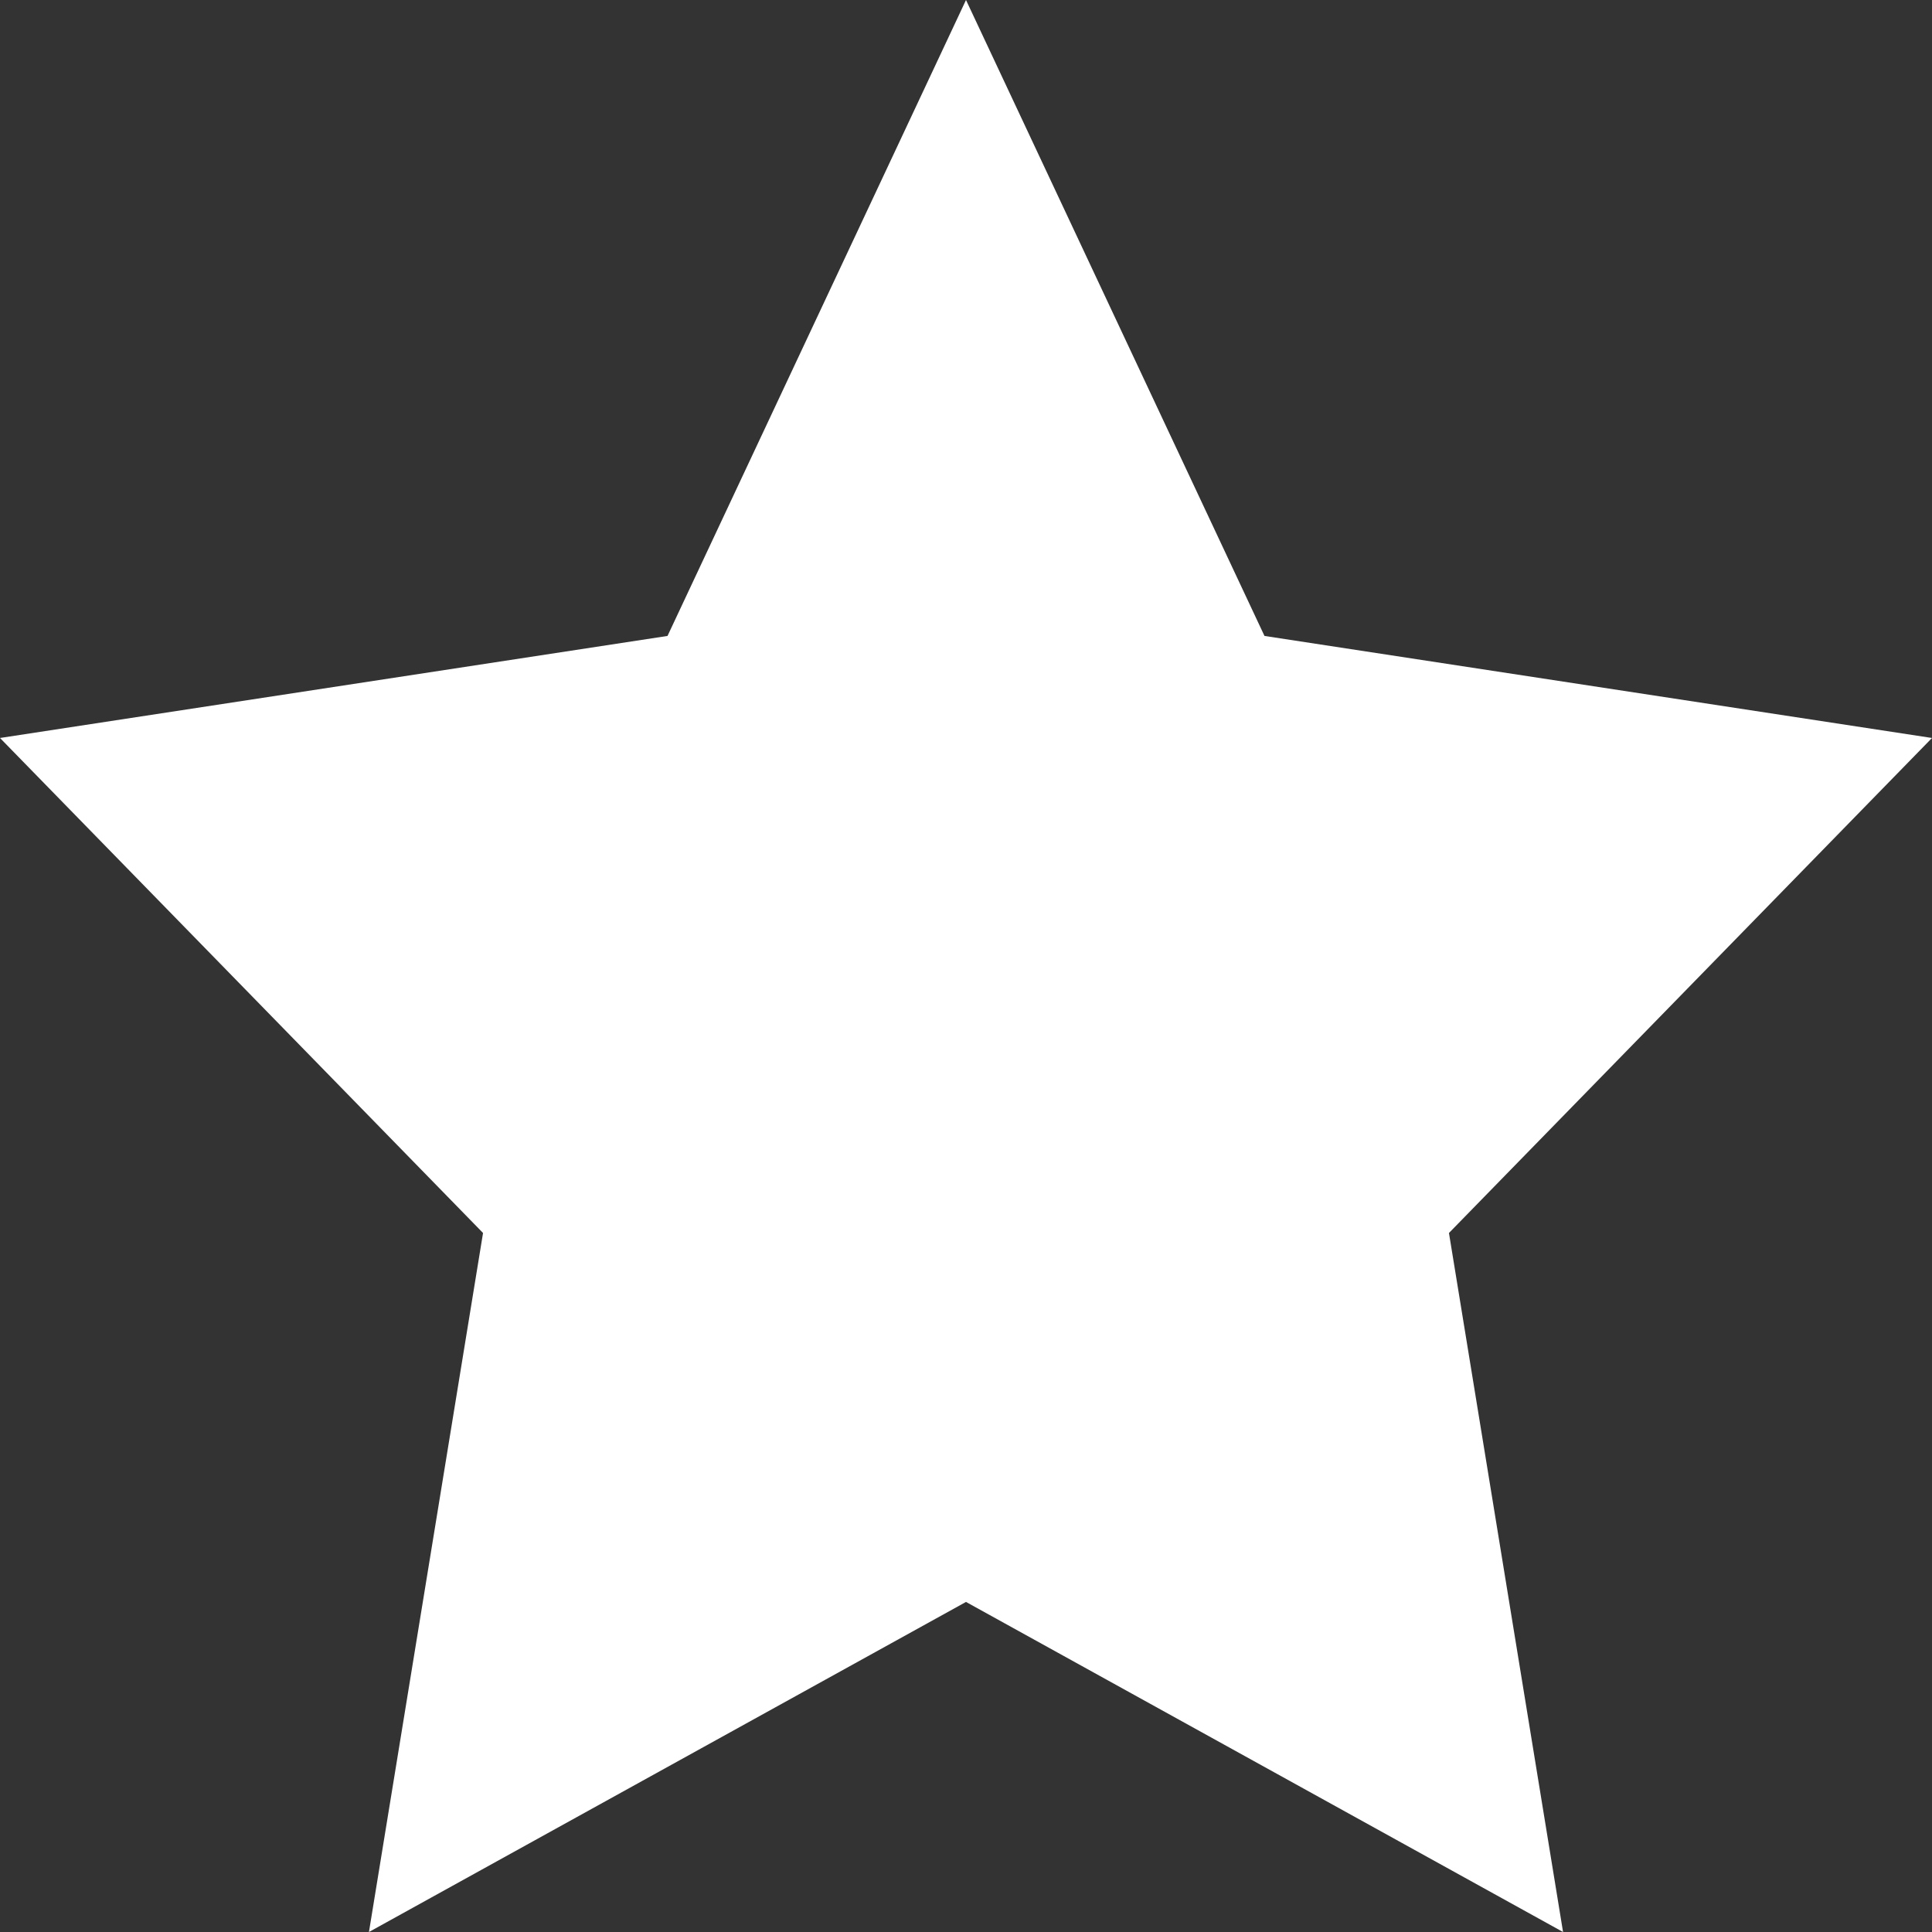 <svg alt="" aria-hidden="true" aria-label="originals" color="#fff" role="img" version="1.1" xmlns="http://www.w3.org/2000/svg" data-route="ORIGINALS" style="color: white; fill: white;" viewBox="6 6.75 23.25 23.25"><rect x="6" y="6.75" width="23.25" height="23.25" fill="#333333" stroke="none"/><path d="M17.625 26.028L10.44 30l1.373-8.412L6 15.631l8.033-1.228 3.592-7.653 3.592 7.653 8.033 1.228-5.813 5.957L24.81 30z" class="sc-kAzzGY dGwULW"/></svg>
